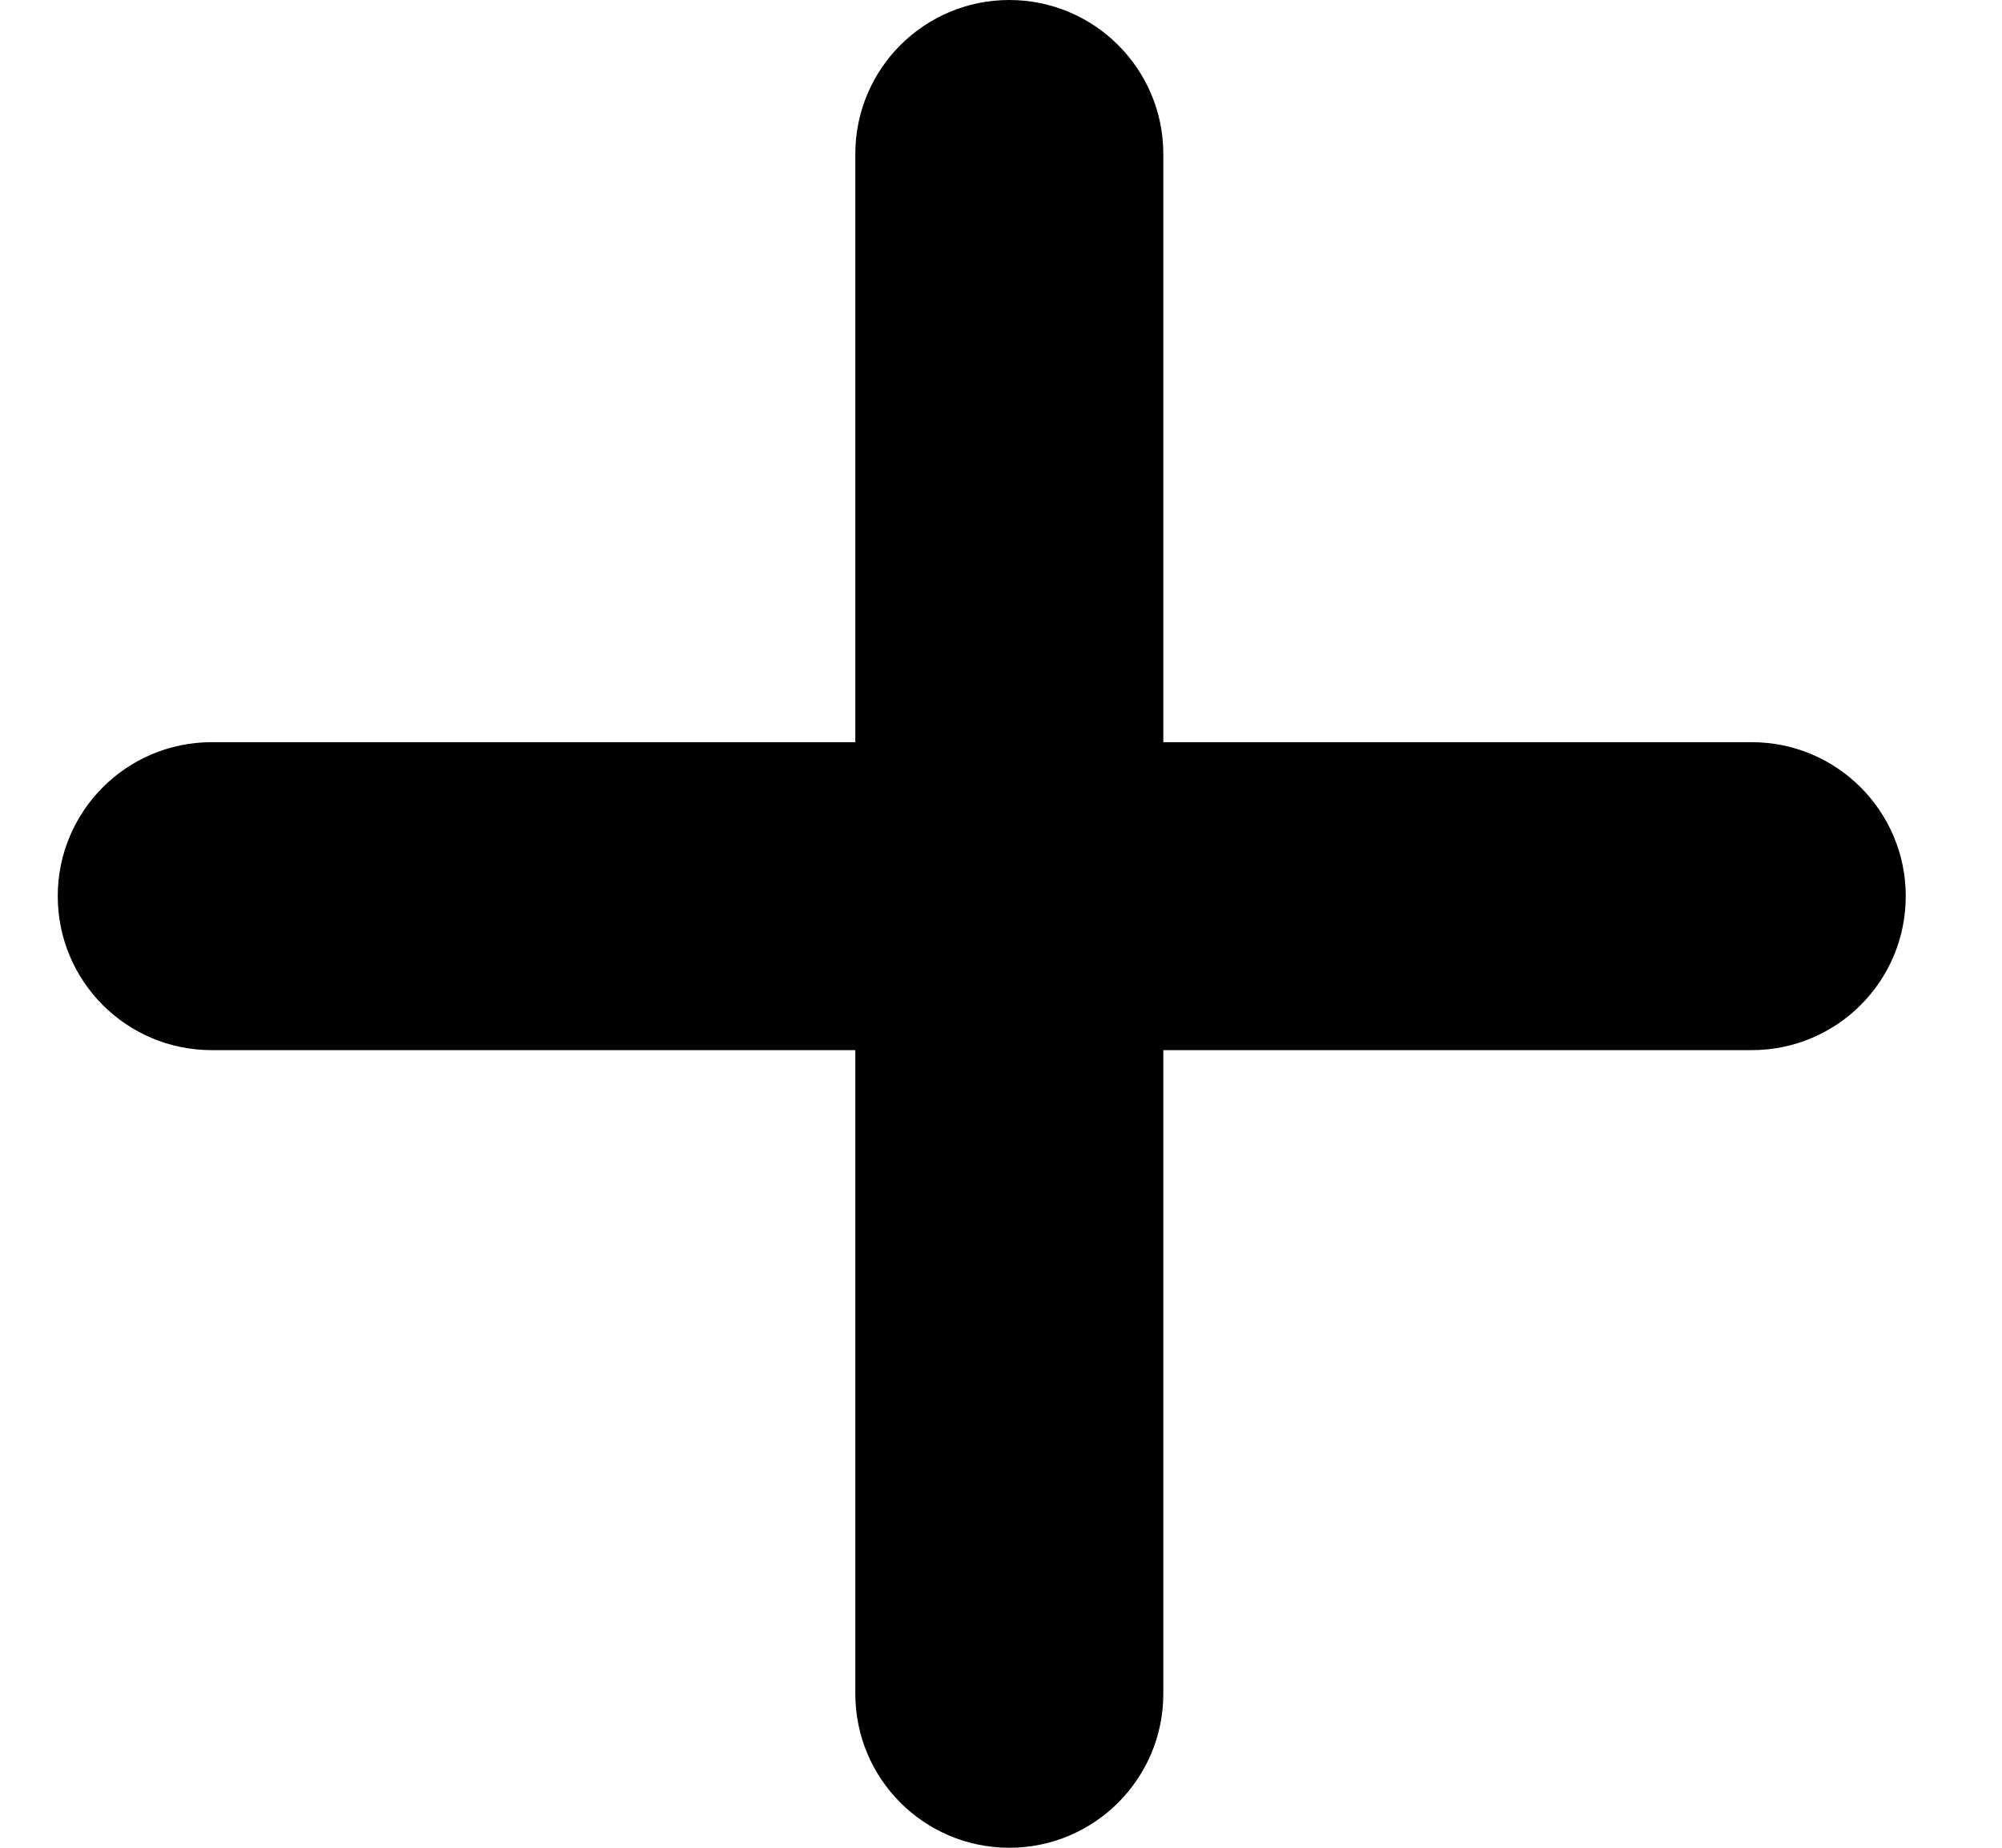 <svg width="13" height="12" viewBox="0 0 13 12" fill="none" xmlns="http://www.w3.org/2000/svg">
<path fill-rule="evenodd" clip-rule="evenodd" d="M5.554 11C5.554 11.552 6.001 12 6.554 12C7.106 12 7.554 11.552 7.554 11V6.82H11.375C11.927 6.82 12.375 6.373 12.375 5.82C12.375 5.268 11.927 4.82 11.375 4.82H7.554V1C7.554 0.448 7.106 0 6.554 0C6.001 0 5.554 0.448 5.554 1V4.82H1.375C0.822 4.82 0.375 5.268 0.375 5.82C0.375 6.373 0.822 6.82 1.375 6.82H5.554V11Z" fill="currentColor"/>
</svg>
